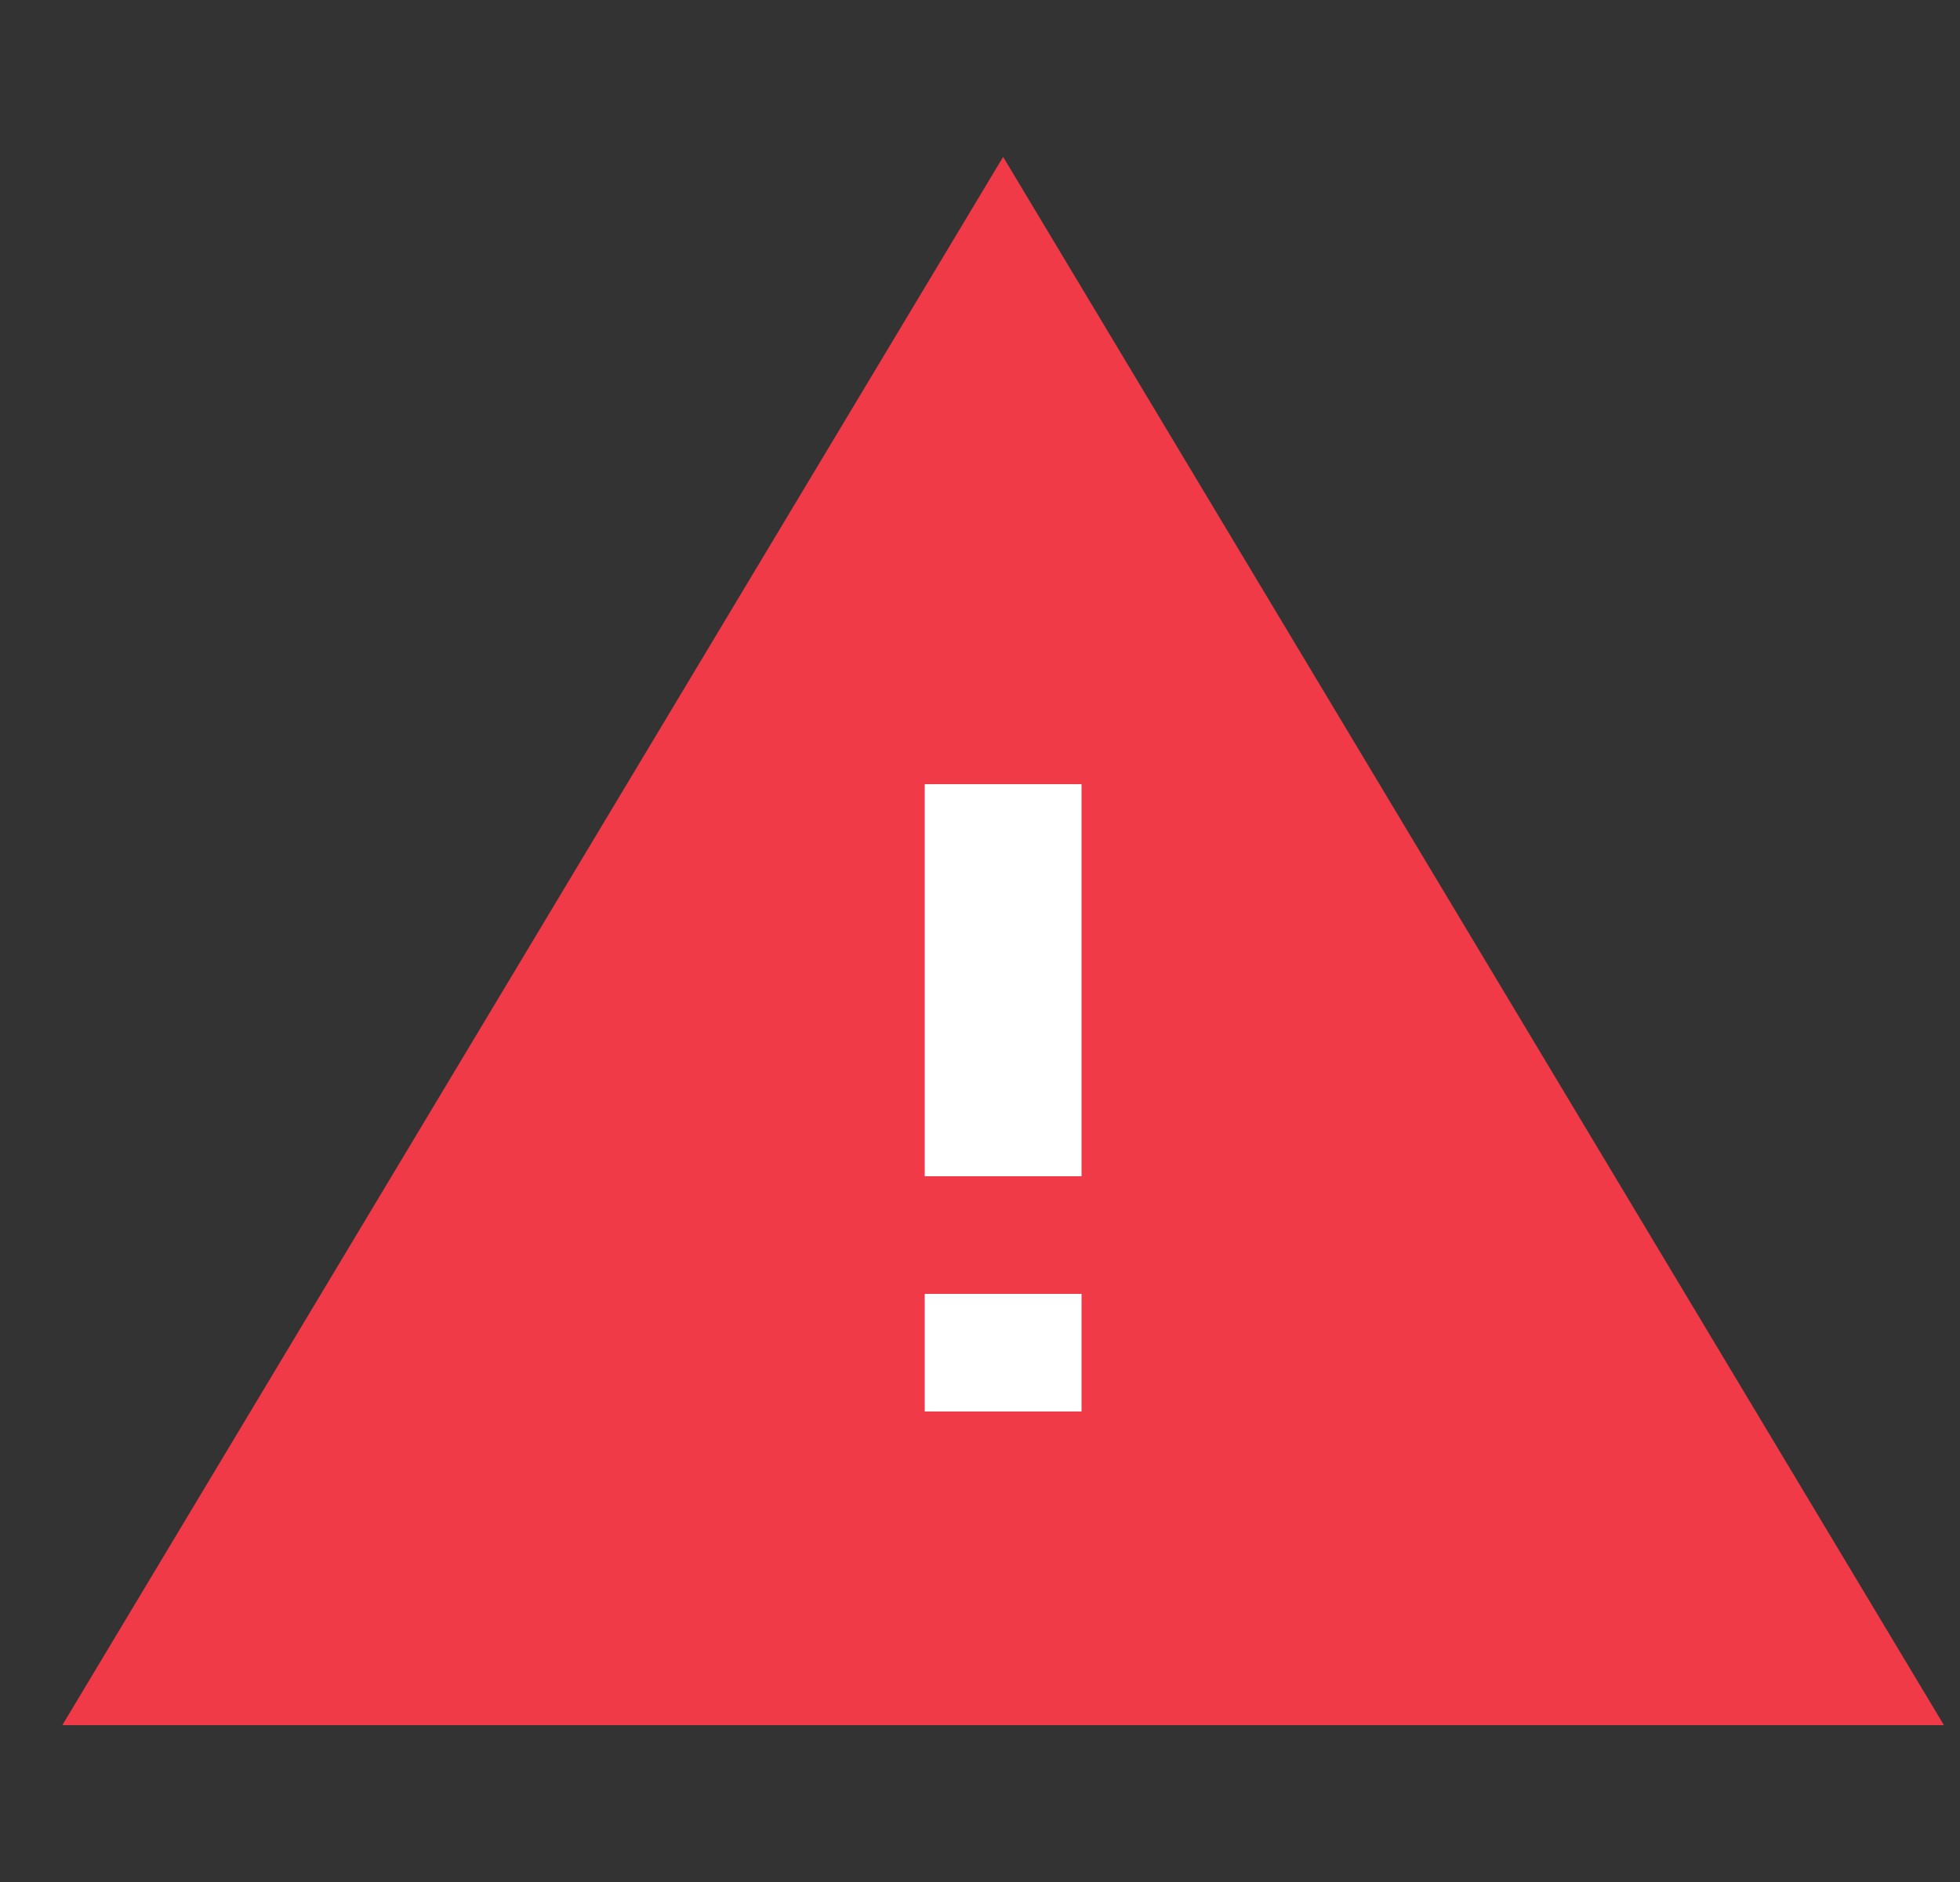 <svg width="25" height="24" viewBox="0 0 25 24" fill="none" xmlns="http://www.w3.org/2000/svg">
<rect x="0" y="0" width="25" height="24" fill="#333333" stroke="none"/>
<g clip-path="url(#clip0_114_305)">
<path d="M12.795 3.944L23.029 21L2.561 21L12.795 3.944Z" fill="#F03A47" stroke="#F03A47" stroke-width="2"/>
<path d="M12.795 10L12.795 15M12.795 18L12.795 16.5" stroke="white" stroke-width="2"/>
</g>
<defs>
<clipPath id="clip0_114_305">
<rect width="24" height="24" fill="white" transform="translate(0.795)"/>
</clipPath>
</defs>
</svg>
